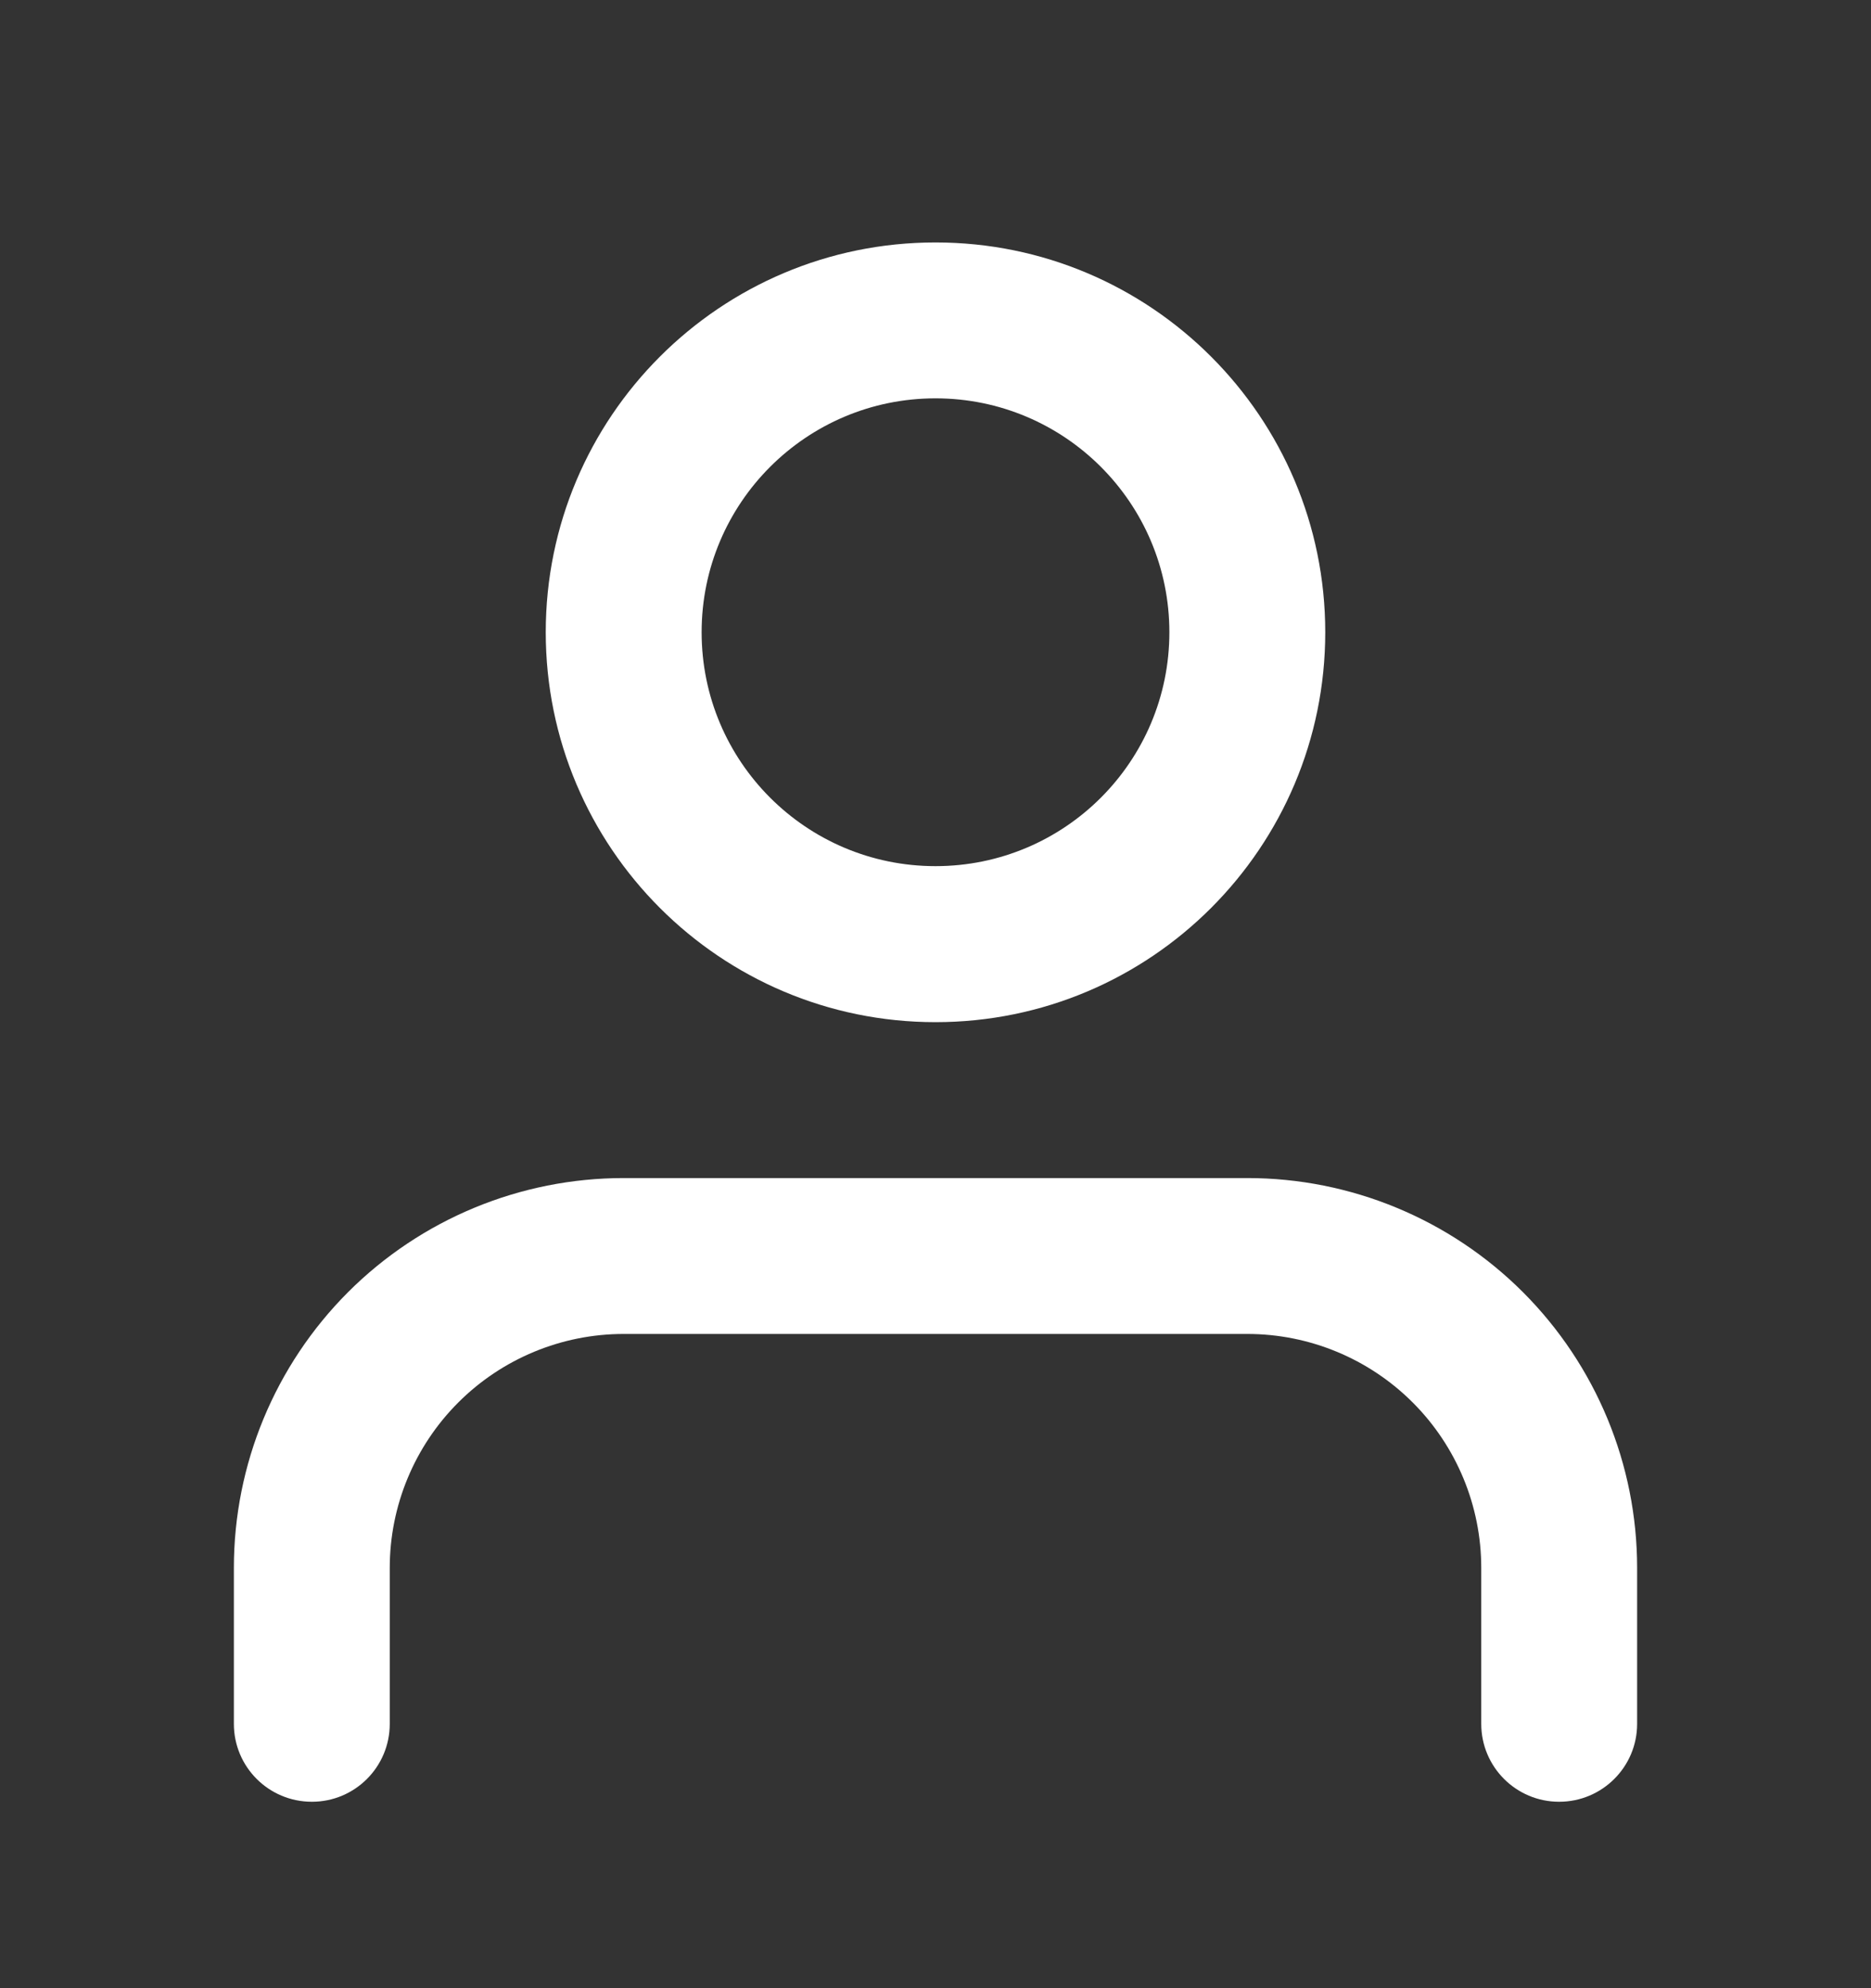 <svg width="16" height="17" viewBox="0 0 16 17" fill="none"
     xmlns="http://www.w3.org/2000/svg">
    <rect x="0" y="0" width="16" height="17" fill="#333333" stroke="none"/>
    <path fill-rule="evenodd" clip-rule="evenodd"
          d="M8 2.073C6.159 2.073 4.667 3.566 4.667 5.406C4.667 7.247 6.159 8.74 8 8.74C9.841 8.74 11.333 7.247 11.333 5.406C11.333 3.566 9.841 2.073 8 2.073ZM6 5.406C6 4.302 6.895 3.406 8 3.406C9.105 3.406 10 4.302 10 5.406C10 6.511 9.105 7.406 8 7.406C6.895 7.406 6 6.511 6 5.406Z"
          fill="white"/>
    <path d="M5.333 10.073C4.449 10.073 3.601 10.424 2.976 11.049C2.351 11.675 2 12.522 2 13.406V14.74C2 15.108 2.298 15.406 2.667 15.406C3.035 15.406 3.333 15.108 3.333 14.74V13.406C3.333 12.876 3.544 12.367 3.919 11.992C4.294 11.617 4.803 11.406 5.333 11.406H10.667C11.197 11.406 11.706 11.617 12.081 11.992C12.456 12.367 12.667 12.876 12.667 13.406V14.74C12.667 15.108 12.965 15.406 13.333 15.406C13.701 15.406 14 15.108 14 14.74V13.406C14 12.522 13.649 11.675 13.024 11.049C12.399 10.424 11.551 10.073 10.667 10.073H5.333Z"
          fill="white"/>
</svg>
